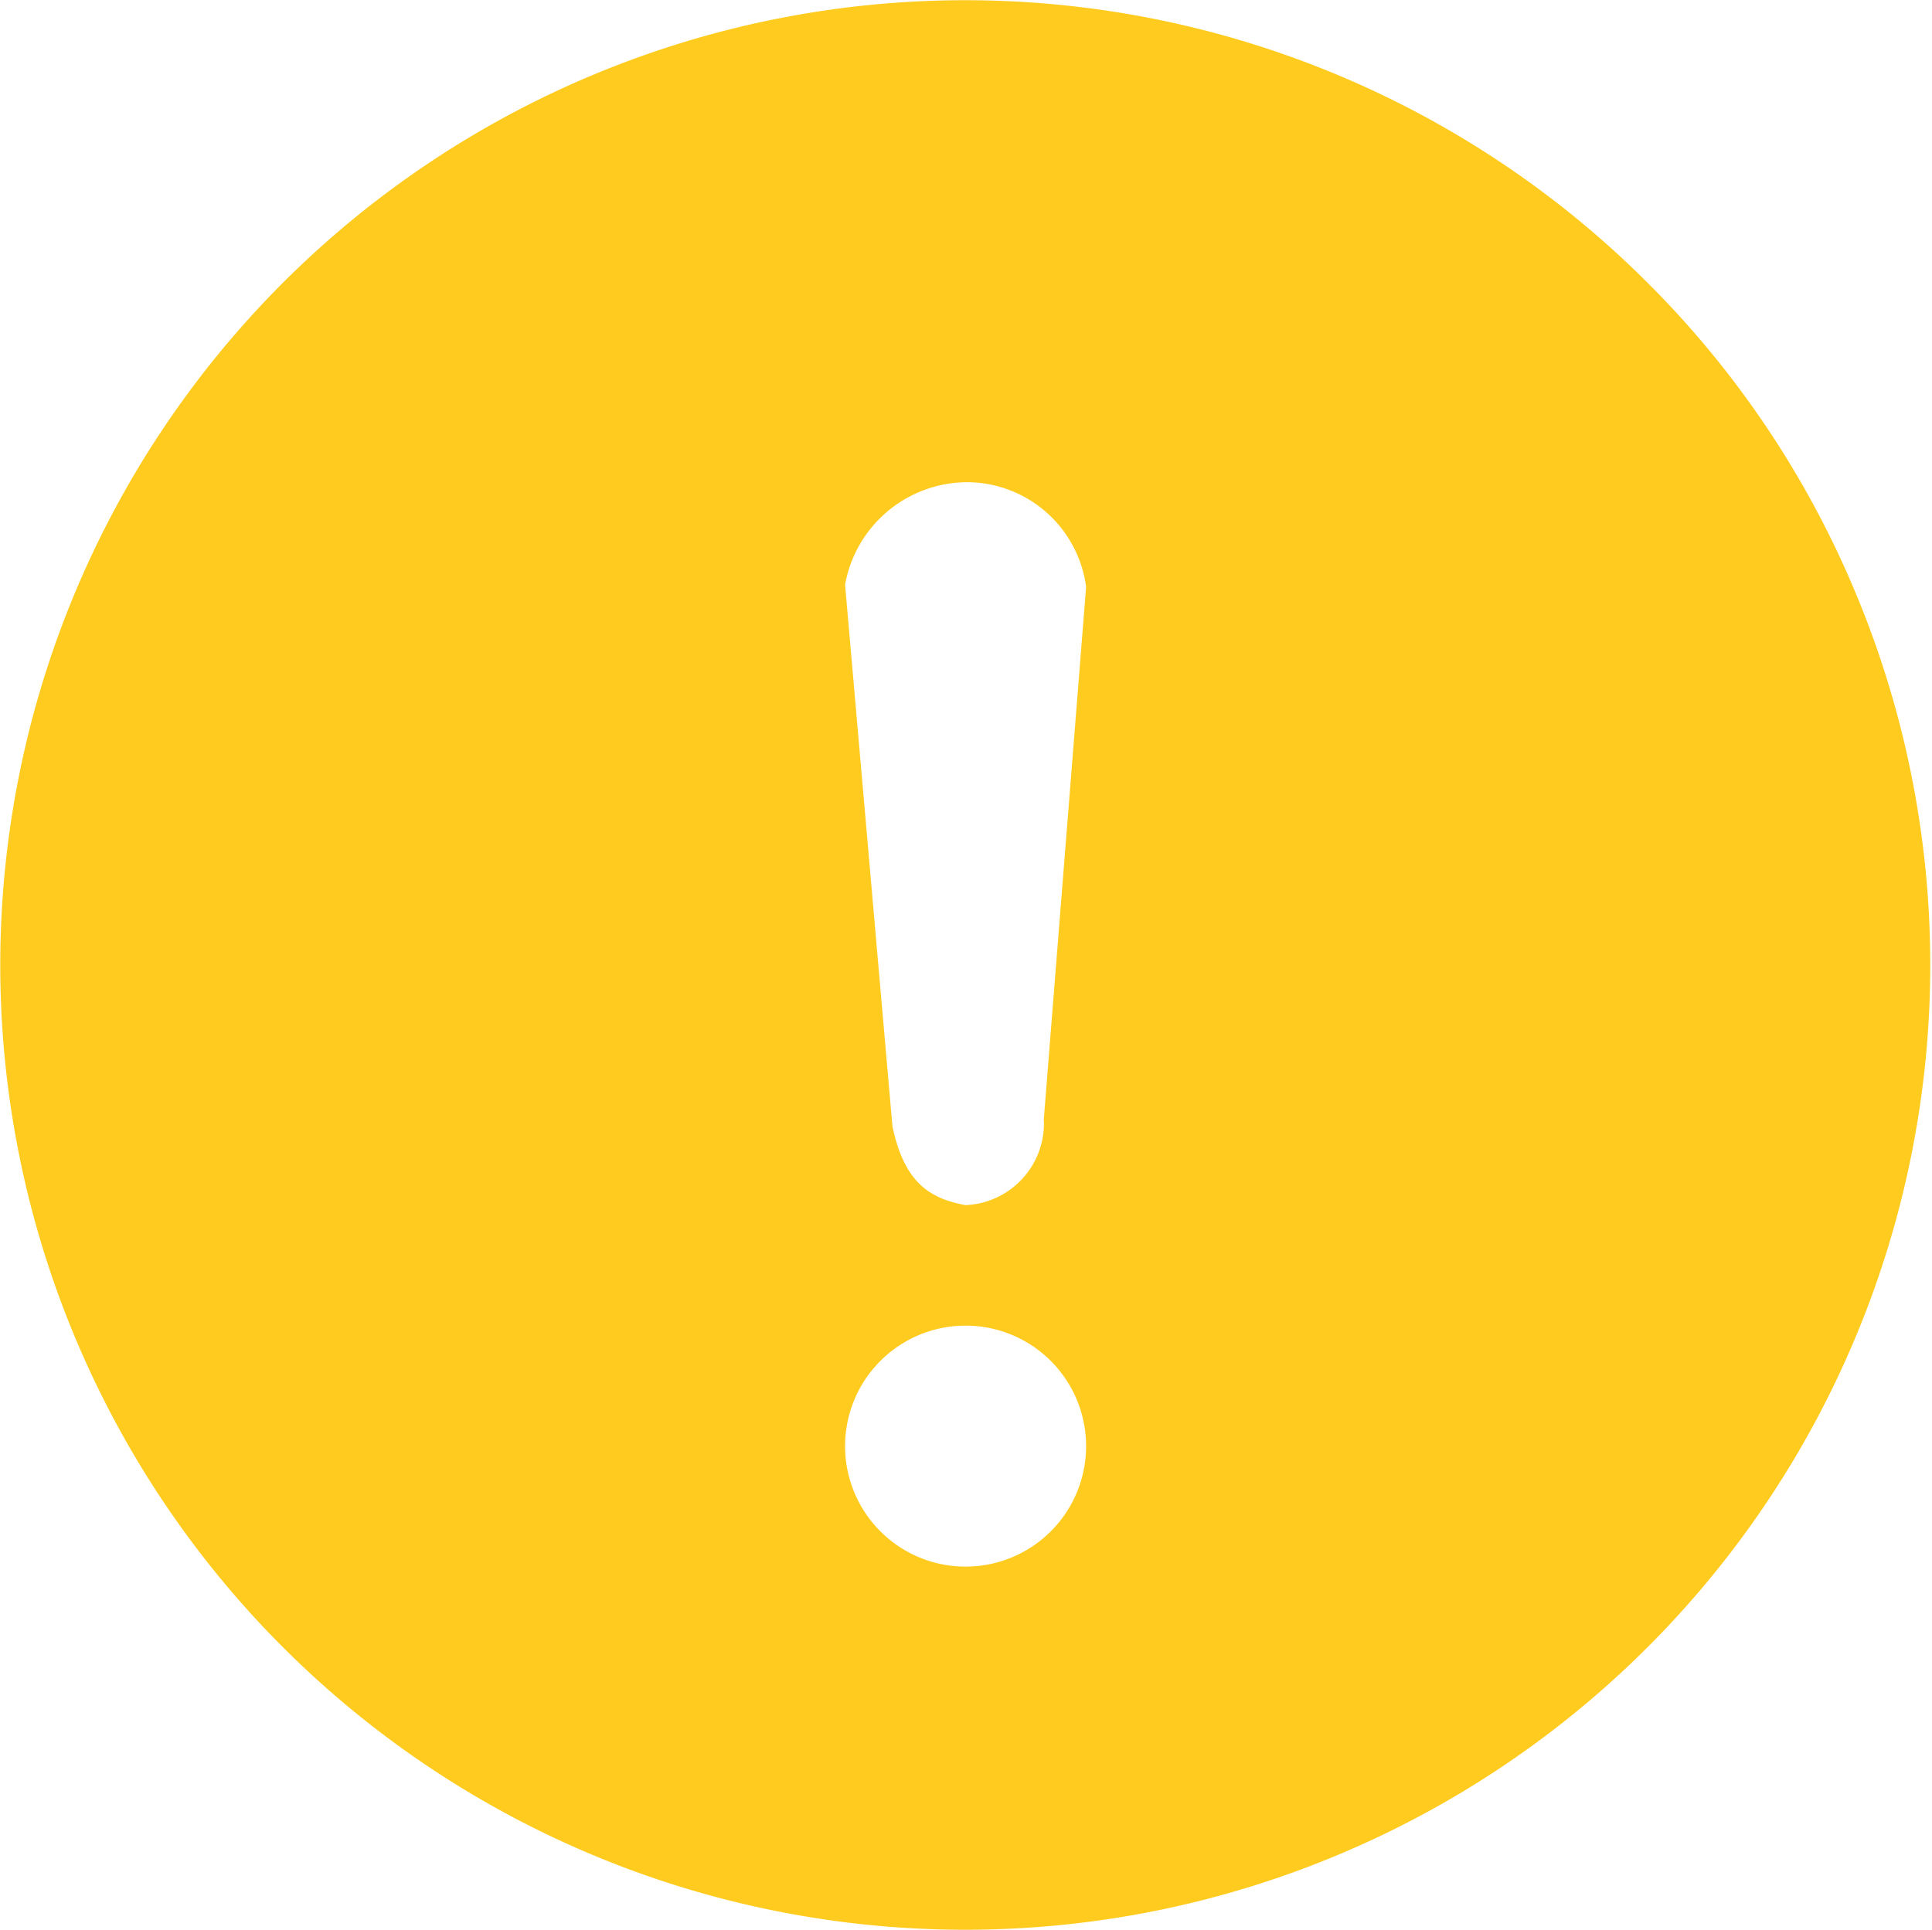<?xml version="1.0" standalone="no"?><!DOCTYPE svg PUBLIC "-//W3C//DTD SVG 1.1//EN" "http://www.w3.org/Graphics/SVG/1.1/DTD/svg11.dtd"><svg t="1617093809881" class="icon" viewBox="0 0 1025 1024" version="1.1" xmlns="http://www.w3.org/2000/svg" p-id="9933" xmlns:xlink="http://www.w3.org/1999/xlink" width="100.098" height="100"><defs><style type="text/css"></style></defs><path d="M983.587 312.536a511.97 511.97 0 1 1-109.594-162.6 508.326 508.326 0 0 1 109.594 162.6zM553.716 594.769L576.223 311.449A63.94 63.94 0 0 0 513.817 255.885 66.05 66.05 0 0 0 448.342 310.298l25.129 287.348c6.394 30.691 20.461 38.364 38.684 41.881H512.282a43.479 43.479 0 0 0 41.561-44.758zM512.282 703.467a63.94 63.94 0 1 0 63.94 63.94 63.94 63.94 0 0 0-63.94-63.94z" fill="#FFCB1E" p-id="9934"></path></svg>